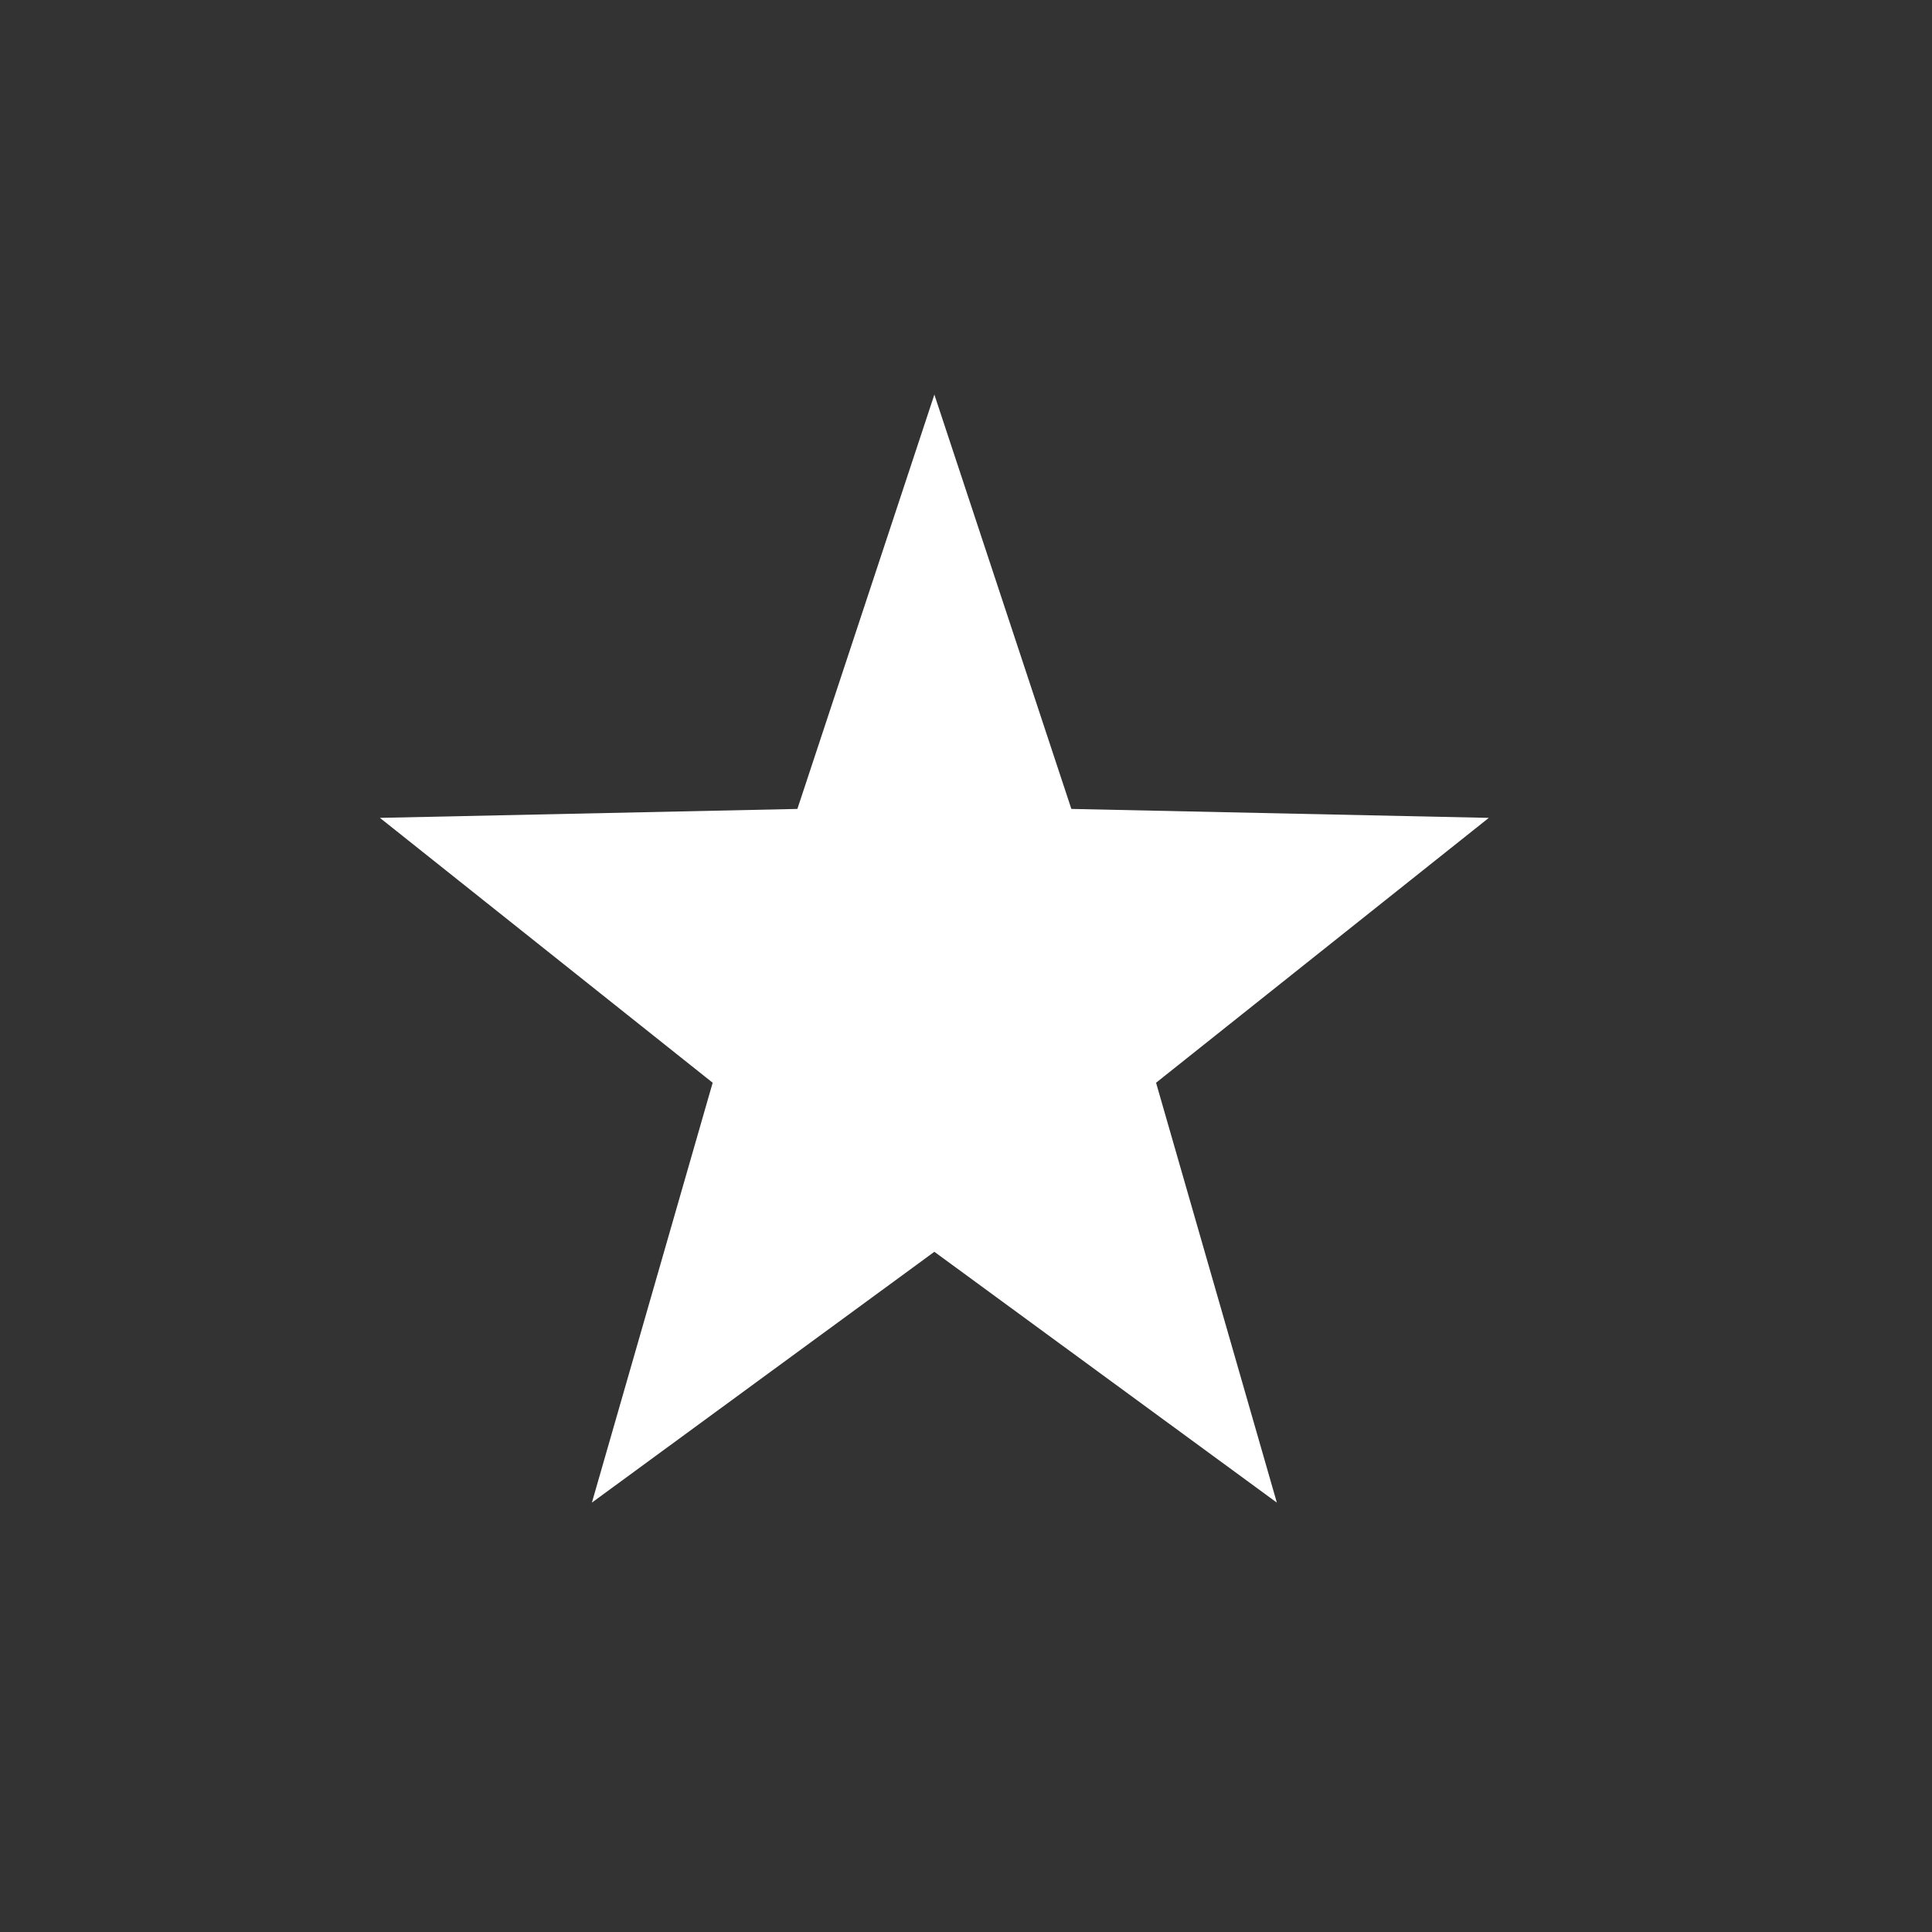 <?xml version="1.0" encoding="UTF-8" standalone="no"?>
<svg
   id="svg5"
   width="16"
   height="16"
   version="1.1"
   viewBox="0 0 4.233 4.233"
   sodipodi:docname="sol_client_favourited.svg"
   inkscape:version="1.2.2 (b0a8486541, 2022-12-01)"
   inkscape:export-filename="sol_client_favourited_4x.png"
   inkscape:export-xdpi="384"
   inkscape:export-ydpi="384"
   xmlns:inkscape="http://www.inkscape.org/namespaces/inkscape"
   xmlns:sodipodi="http://sodipodi.sourceforge.net/DTD/sodipodi-0.dtd"
   xmlns="http://www.w3.org/2000/svg"
   xmlns:svg="http://www.w3.org/2000/svg">
  <rect x="0" y="0" width="4.233" height="4.233" fill="#333333" stroke="none"/>
  <defs
     id="defs8" />
  <sodipodi:namedview
     id="namedview6"
     pagecolor="#141414"
     bordercolor="#666666"
     borderopacity="1.0"
     inkscape:showpageshadow="2"
     inkscape:pageopacity="0"
     inkscape:pagecheckerboard="0"
     inkscape:deskcolor="#1e1e1e"
     showgrid="false"
     inkscape:zoom="26.21875"
     inkscape:cx="-0.24791418"
     inkscape:cy="9.420739"
     inkscape:window-width="1499"
     inkscape:window-height="749"
     inkscape:window-x="100"
     inkscape:window-y="118"
     inkscape:window-maximized="0"
     inkscape:current-layer="svg5"
     shape-rendering="crispEdges" />
  <path
     sodipodi:type="star"
     style="fill:#ffffff;fill-rule:evenodd;stroke:none;stroke-width:0.291;stroke-linecap:butt;stroke-linejoin:miter;stroke-dasharray:none;stroke-opacity:1"
     id="path851"
     inkscape:flatsided="false"
     sodipodi:sides="5"
     sodipodi:cx="1.2751393"
     sodipodi:cy="1.2061445"
     sodipodi:r1="1.4380472"
     sodipodi:r2="0.57521886"
     sodipodi:arg1="-1.5707963"
     sodipodi:arg2="-0.9424778"
     inkscape:rounded="0"
     inkscape:randomized="0"
     d="M 1.275,-0.232 1.613,0.741 2.643,0.762 1.822,1.384 2.12,2.37 1.275,1.781 0.43,2.37 0.728,1.384 -0.093,0.762 0.937,0.741 Z"
     inkscape:transform-center-y="-0.12815153"
     transform="matrix(0.888,0,0,0.933,0.915,1.081)" />
</svg>
